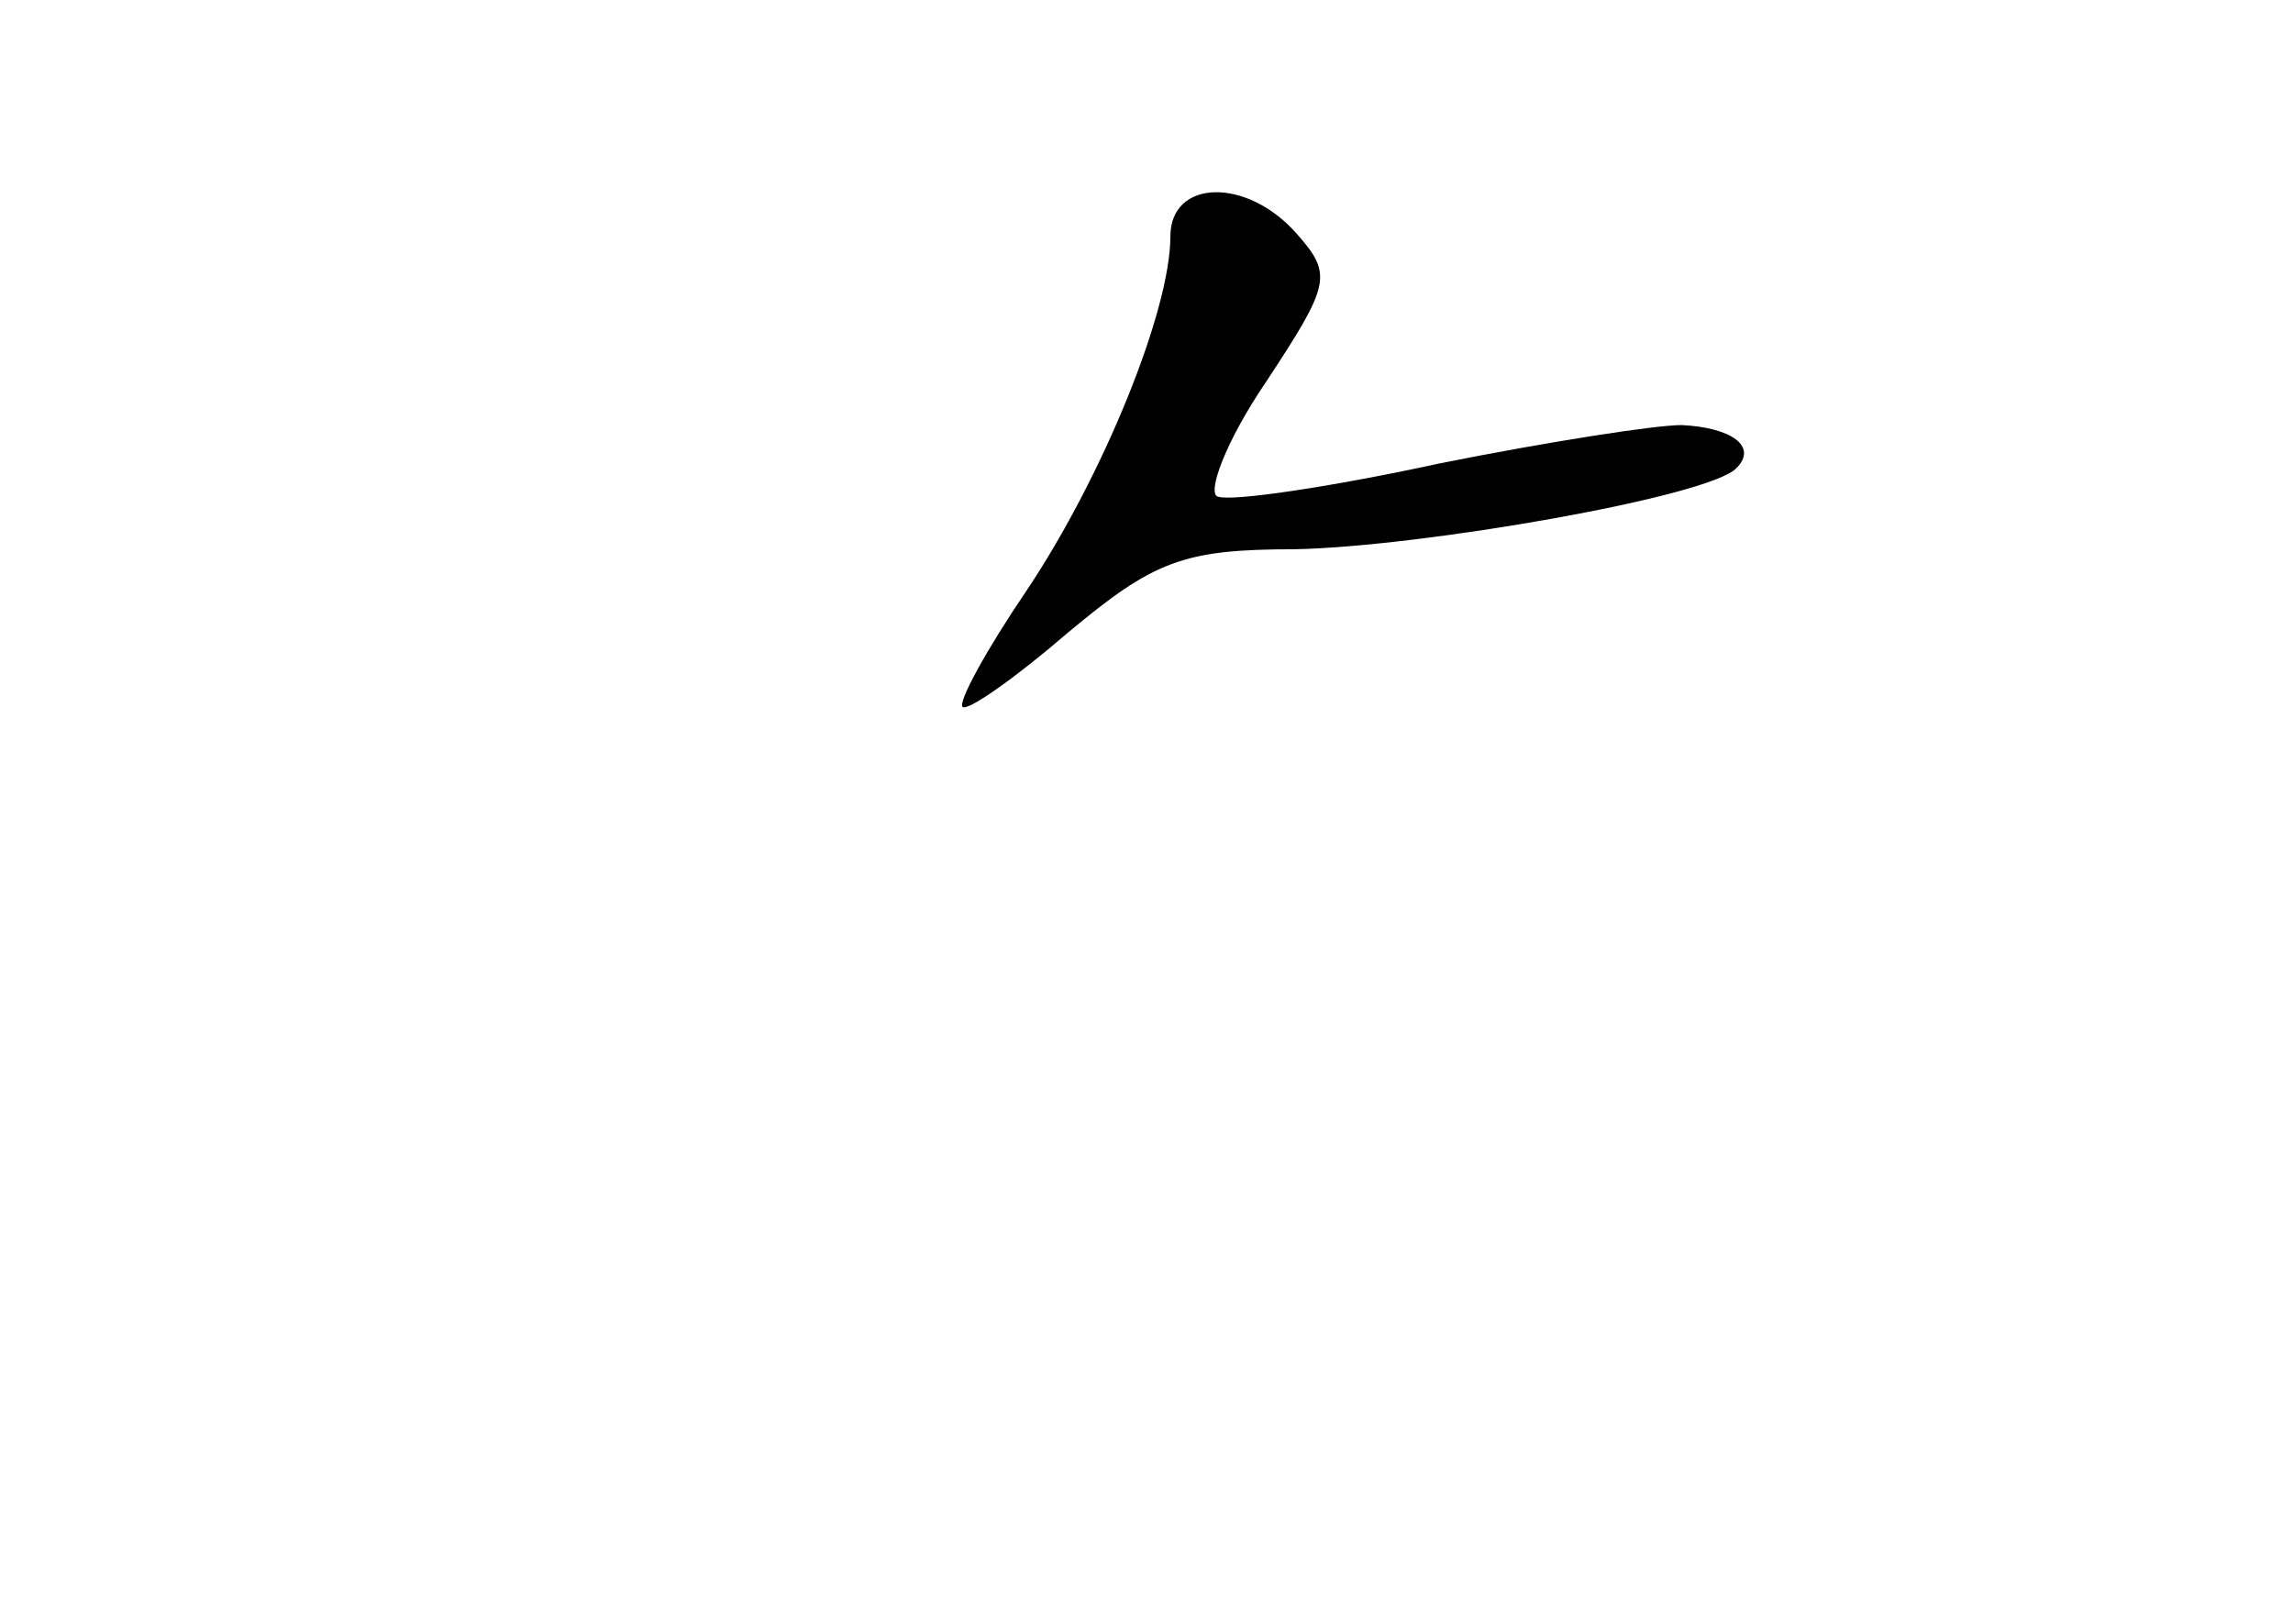 <?xml version="1.0" standalone="no"?>
<!DOCTYPE svg PUBLIC "-//W3C//DTD SVG 20010904//EN"
 "http://www.w3.org/TR/2001/REC-SVG-20010904/DTD/svg10.dtd">
<svg version="1.0" xmlns="http://www.w3.org/2000/svg"
 width="96pt" height="68pt" viewBox="0 0 96 68"
 preserveAspectRatio="xMidYMid meet">
<g transform="translate(0,68) scale(0.1,-0.1)"
fill="#000000" stroke="none">
<path d="M490 581 c0 -31 -28 -100 -60 -148 -17 -25 -29 -47 -27 -49 2 -2 22
12 44 31 36 30 48 35 95 35 53 1 174 22 185 34 9 9 -2 17 -23 18 -11 0 -56 -7
-101 -16 -46 -10 -87 -16 -93 -14 -5 1 3 23 20 48 27 41 28 45 13 62 -21 24
-53 23 -53 -1z"/>
</g>
</svg>
